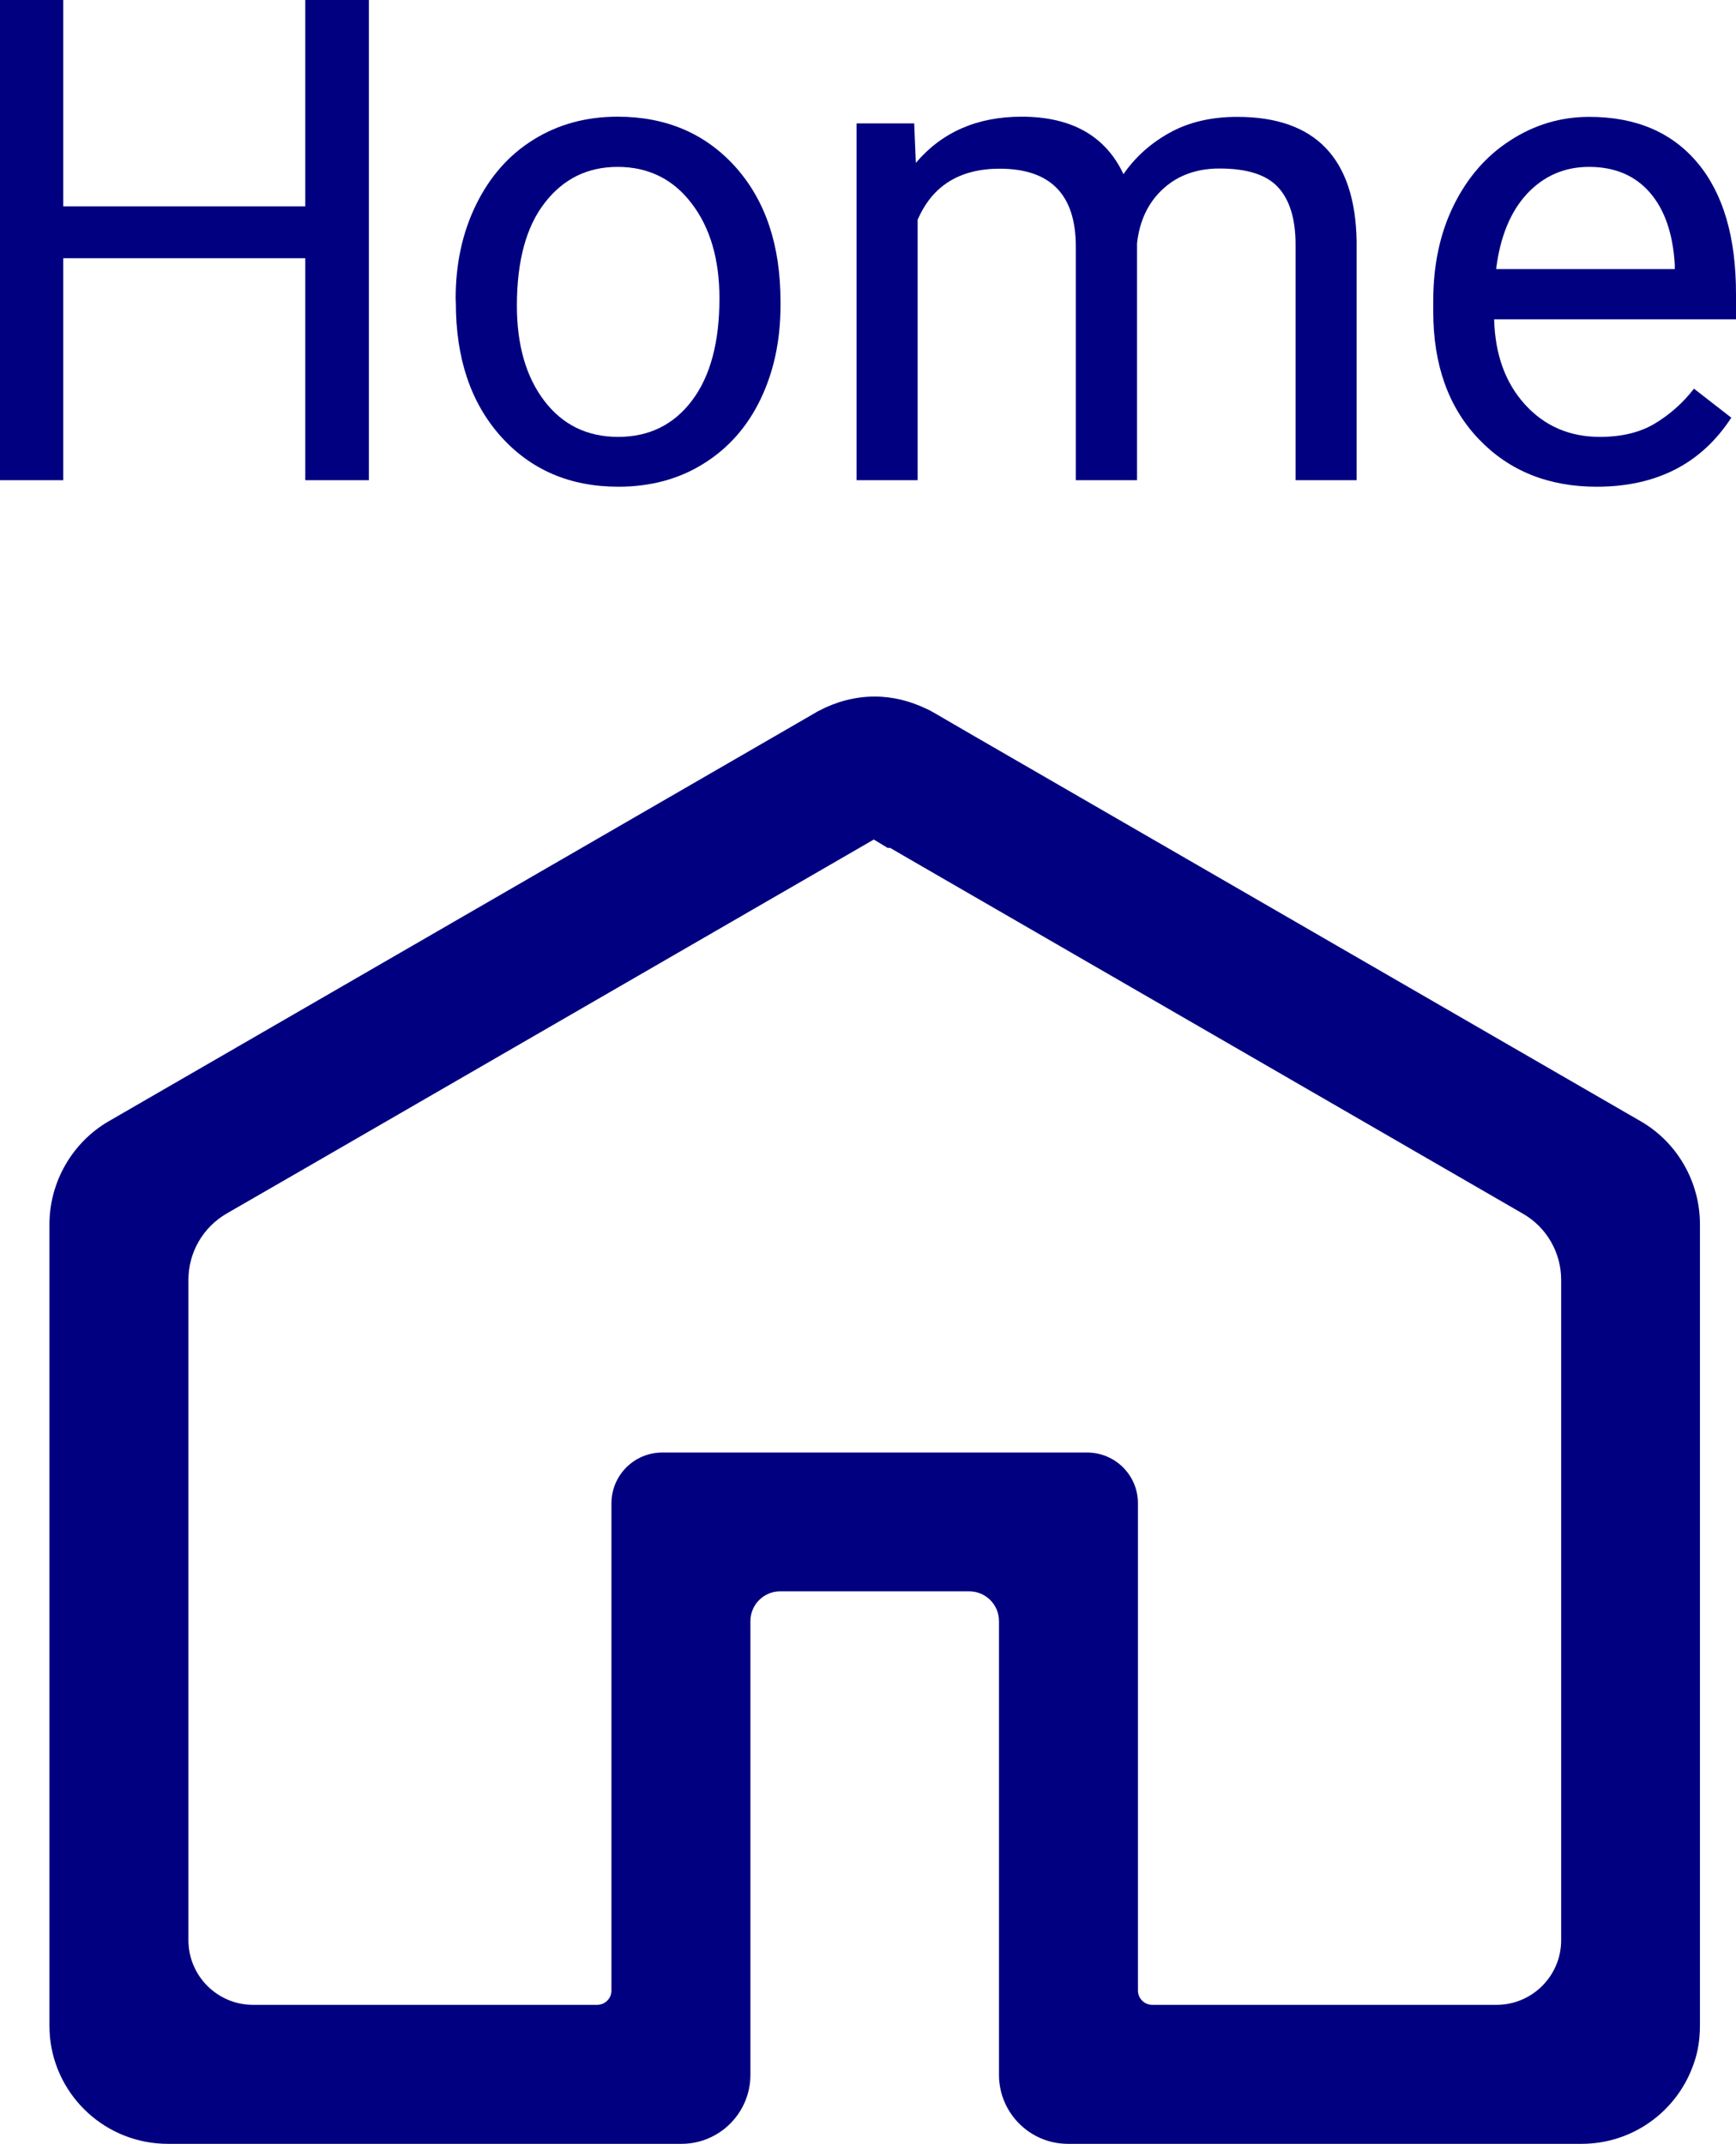 <!-- Generator: Adobe Illustrator 24.0.1, SVG Export Plug-In  -->
<svg version="1.1" xmlns="http://www.w3.org/2000/svg" xmlns:xlink="http://www.w3.org/1999/xlink" x="0px" y="0px" width="95.82px"
	 height="118.31px" viewBox="0 0 95.82 118.31" style="enable-background:new 0 0 95.82 118.31;" xml:space="preserve">
<style type="text/css">
	.st0{fill:#000080;}
</style>
<defs>
</defs>
<path class="st0" d="M48.23,46.33l0.76,0.46h0.14l0.98,0.57l33.95,19.62c1.31,0.75,2.11,2.15,2.11,3.65v36.44
	c0,1.97-1.6,3.57-3.57,3.57h-19c-0.44,0-0.79-0.36-0.79-0.79V82.96c0-1.55-1.26-2.8-2.8-2.8H36.55c-1.55,0-2.8,1.26-2.8,2.8v26.89
	c0,0.44-0.36,0.79-0.79,0.79H13.97c-1.97,0-3.57-1.6-3.57-3.57V70.63c0-1.51,0.8-2.9,2.11-3.66l4.44-2.56l29.5-17.05L48.23,46.33
	 M48.28,38.44c-1.09,0-2.14,0.29-3.07,0.78c-0.06,0.03-0.12,0.06-0.18,0.1l-2.42,1.4l-29.5,17.05l-7.13,4.12
	c-1.99,1.16-3.25,3.34-3.25,5.67v44.2c0,0.23,0.01,0.45,0.03,0.68c0.33,3.3,3.12,5.87,6.51,5.87h28.34c2.1,0,3.81-1.7,3.81-3.81
	V89.46c0-0.9,0.73-1.64,1.64-1.64H53.5c0.9,0,1.64,0.73,1.64,1.64v25.04c0,2.1,1.7,3.81,3.81,3.81h28.34c2.81,0,5.2-1.76,6.13-4.24
	c0.2-0.51,0.33-1.06,0.38-1.63c0.02-0.22,0.03-0.45,0.03-0.68v-44.2c0-2.33-1.25-4.51-3.25-5.67L53.94,40.72l-2.41-1.4
	c-0.12-0.07-0.25-0.14-0.38-0.2c-0.01,0-0.01-0.01-0.03-0.01C50.25,38.69,49.28,38.44,48.28,38.44L48.28,38.44z"/>
<g>
	<path class="st0" d="M20.36,26.5h-3.51V14.25H3.49V26.5H0V0h3.49v11.39h13.36V0h3.51V26.5z"/>
	<path class="st0" d="M25.15,16.47c0-1.93,0.38-3.66,1.14-5.2s1.81-2.73,3.17-3.57c1.35-0.84,2.9-1.26,4.63-1.26
		c2.68,0,4.85,0.93,6.51,2.78c1.66,1.86,2.48,4.33,2.48,7.41v0.24c0,1.92-0.37,3.64-1.1,5.16s-1.78,2.71-3.15,3.56
		c-1.36,0.85-2.93,1.27-4.7,1.27c-2.67,0-4.83-0.93-6.49-2.78c-1.66-1.86-2.48-4.31-2.48-7.37L25.15,16.47L25.15,16.47z
		 M28.53,16.87c0,2.18,0.51,3.94,1.52,5.26s2.37,1.98,4.07,1.98c1.71,0,3.07-0.67,4.08-2.01s1.51-3.22,1.51-5.63
		c0-2.16-0.51-3.91-1.54-5.25c-1.02-1.34-2.39-2.01-4.08-2.01c-1.66,0-3,0.66-4.02,1.98C29.04,12.51,28.53,14.41,28.53,16.87z"/>
	<path class="st0" d="M50.46,6.81l0.09,2.18c1.44-1.7,3.39-2.55,5.84-2.55c2.75,0,4.63,1.06,5.62,3.17
		c0.66-0.95,1.51-1.71,2.56-2.29s2.29-0.87,3.72-0.87c4.32,0,6.51,2.29,6.59,6.86V26.5h-3.37v-13c0-1.41-0.32-2.46-0.96-3.16
		S68.83,9.3,67.31,9.3c-1.25,0-2.29,0.37-3.11,1.12s-1.3,1.75-1.44,3.01V26.5h-3.38V13.6c0-2.86-1.4-4.29-4.2-4.29
		c-2.21,0-3.72,0.94-4.53,2.82V26.5h-3.37V6.81H50.46z"/>
	<path class="st0" d="M88.13,26.86c-2.67,0-4.84-0.88-6.51-2.63s-2.51-4.1-2.51-7.03v-0.62c0-1.95,0.37-3.7,1.12-5.23
		s1.79-2.74,3.13-3.6c1.34-0.87,2.79-1.3,4.36-1.3c2.56,0,4.55,0.84,5.97,2.53s2.13,4.1,2.13,7.24v1.4H82.47
		c0.05,1.94,0.62,3.51,1.7,4.7c1.09,1.2,2.47,1.79,4.14,1.79c1.19,0,2.2-0.24,3.02-0.73s1.55-1.13,2.17-1.93l2.06,1.6
		C93.91,25.59,91.43,26.86,88.13,26.86z M87.71,9.21c-1.36,0-2.5,0.5-3.42,1.48c-0.92,0.99-1.49,2.38-1.71,4.16h9.86V14.6
		c-0.1-1.71-0.56-3.04-1.38-3.98C90.24,9.68,89.12,9.21,87.71,9.21z"/>
</g>
</svg>
